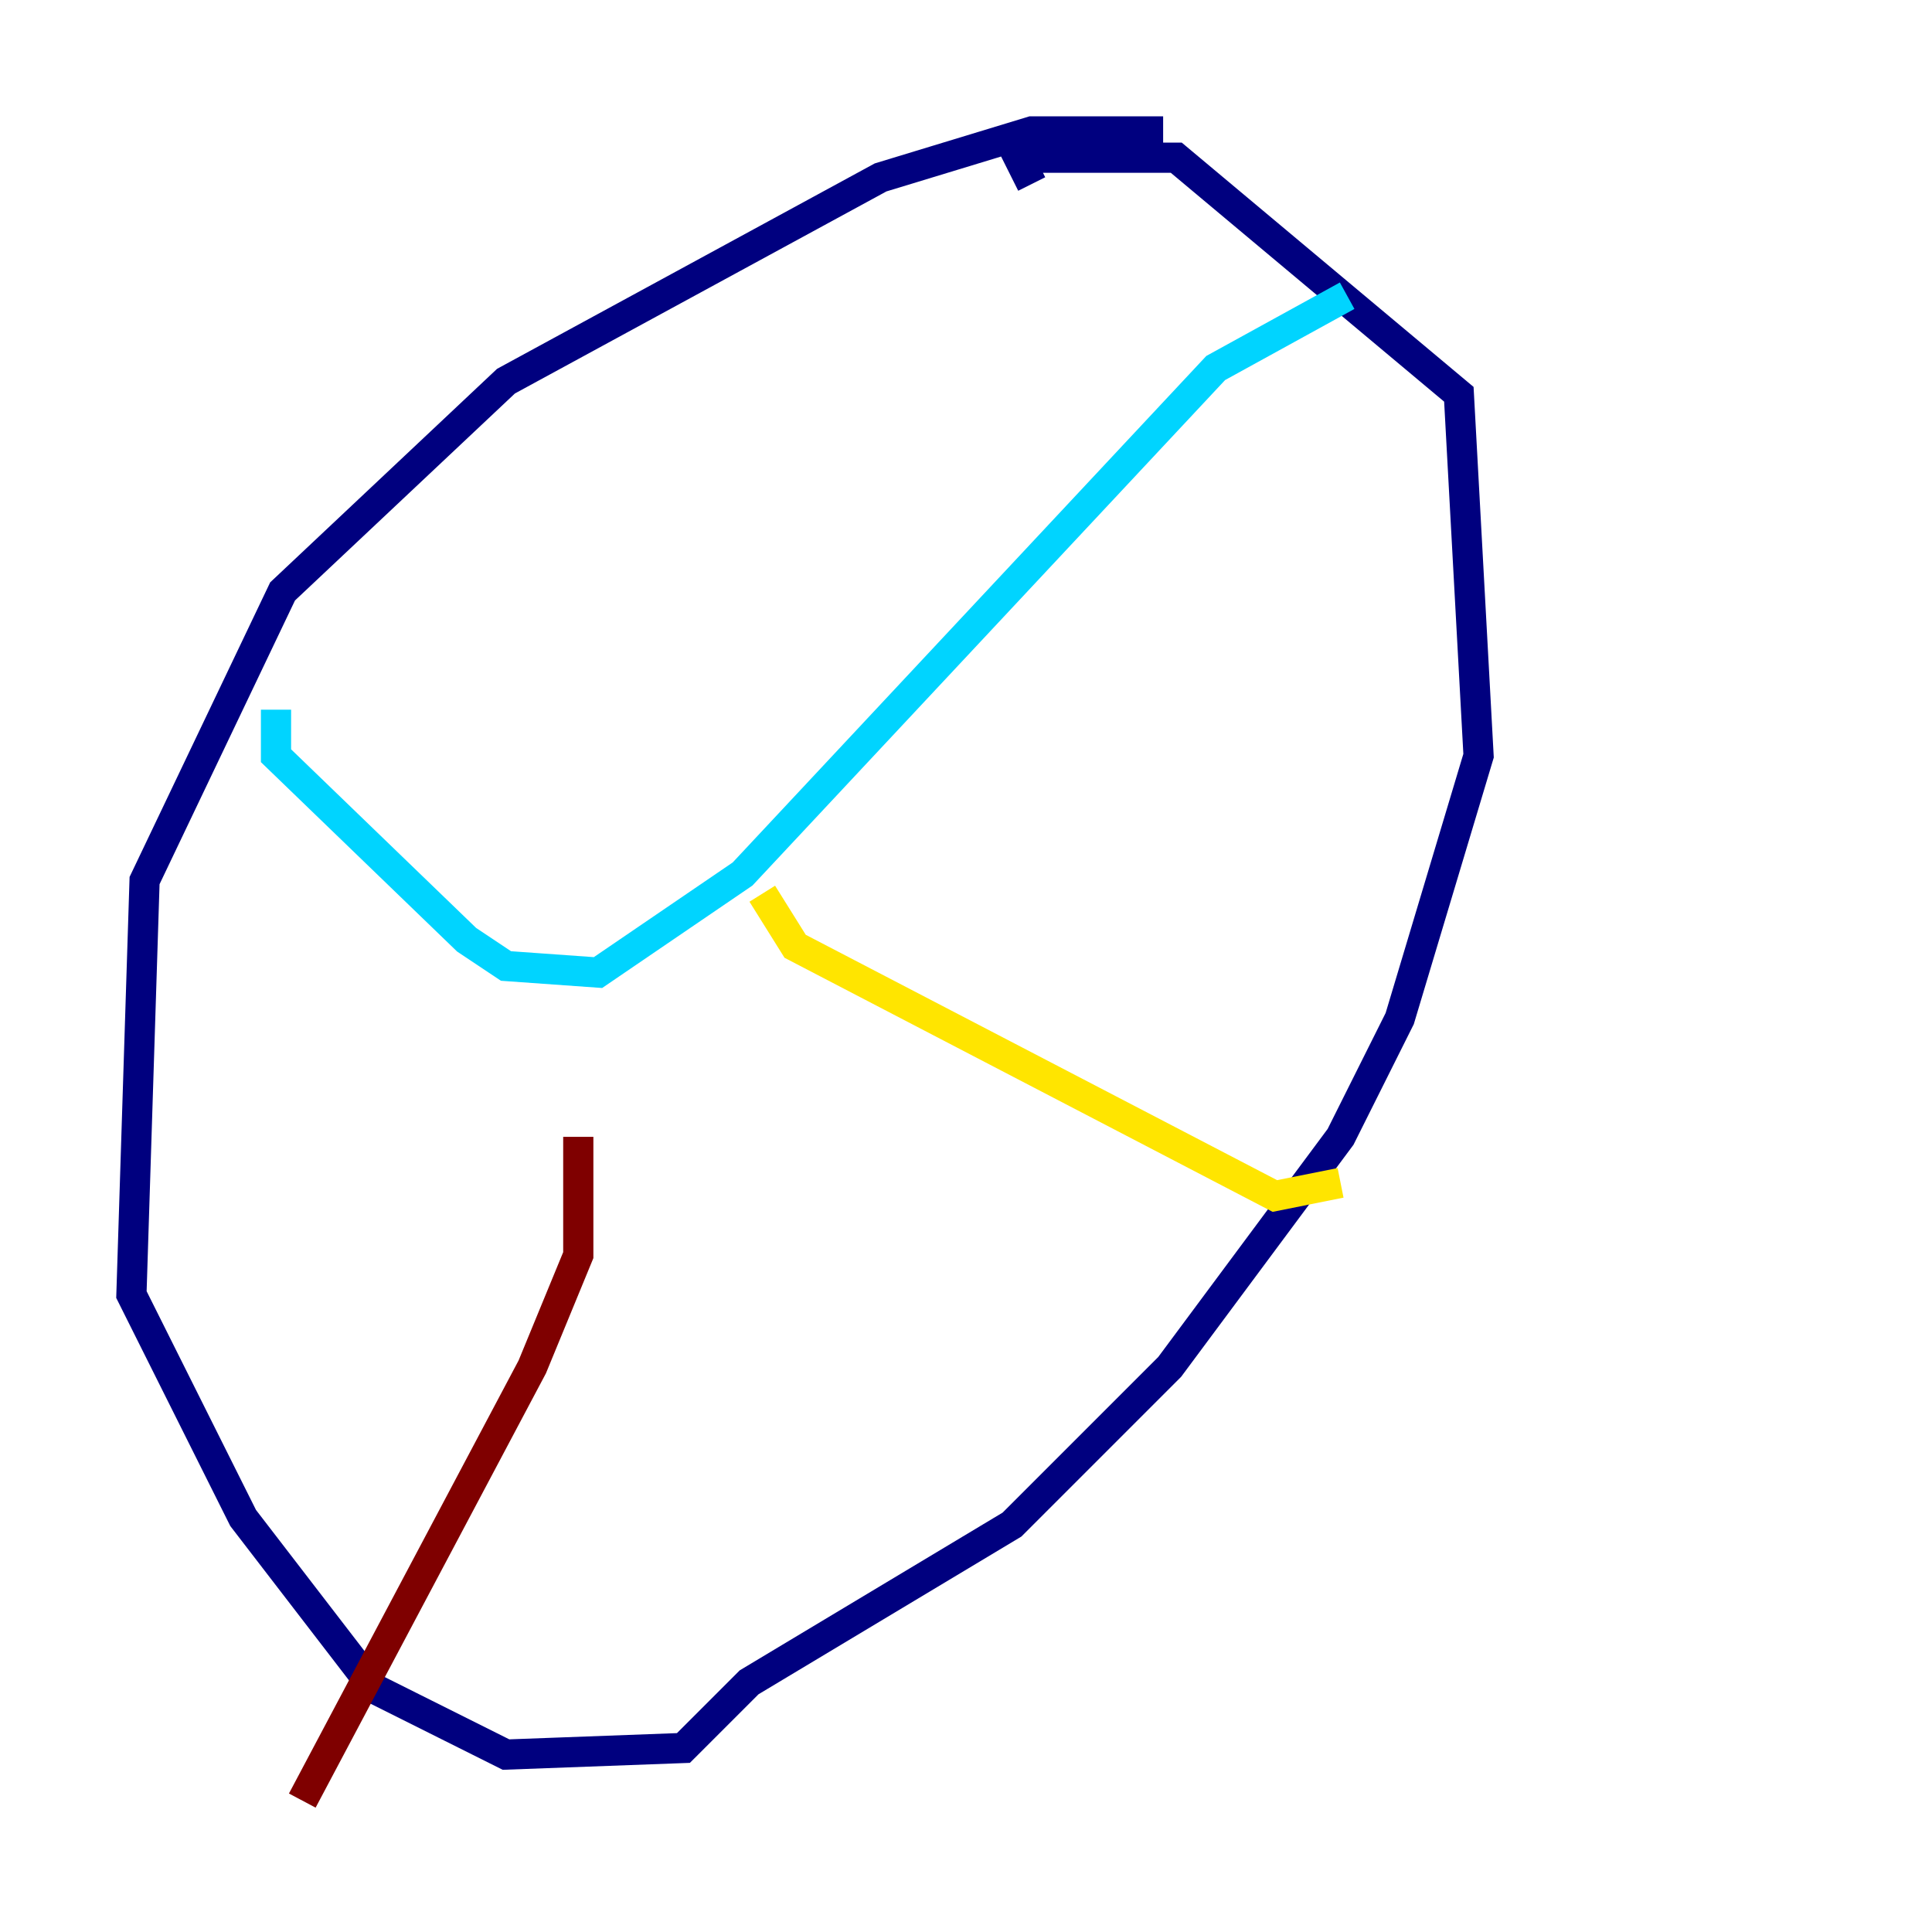 <?xml version="1.0" encoding="utf-8" ?>
<svg baseProfile="tiny" height="128" version="1.2" viewBox="0,0,128,128" width="128" xmlns="http://www.w3.org/2000/svg" xmlns:ev="http://www.w3.org/2001/xml-events" xmlns:xlink="http://www.w3.org/1999/xlink"><defs /><polyline fill="none" points="77.061,8.707 68.354,8.707 58.34,11.755 33.524,25.252 18.721,39.184 9.578,58.34 8.707,85.769 16.109,100.571 24.816,111.891 33.524,116.245 45.279,115.809 49.633,111.456 67.048,101.007 77.497,90.558 88.816,75.32 92.735,67.483 97.959,50.068 96.653,26.122 77.932,10.449 67.483,10.449 68.354,12.191" stroke="#00007f" stroke-width="2" /><polyline fill="none" points="18.286,47.02 18.286,50.068 30.912,62.258 33.524,64.0 39.619,64.435 49.197,57.905 80.544,24.381 89.252,19.592" stroke="#00d4ff" stroke-width="2" /><polyline fill="none" points="50.503,59.211 52.68,62.694 84.463,79.238 88.816,78.367" stroke="#ffe500" stroke-width="2" /><polyline fill="none" points="38.313,75.32 38.313,83.156 35.265,90.558 20.027,119.293" stroke="#7f0000" stroke-width="2" /></svg>